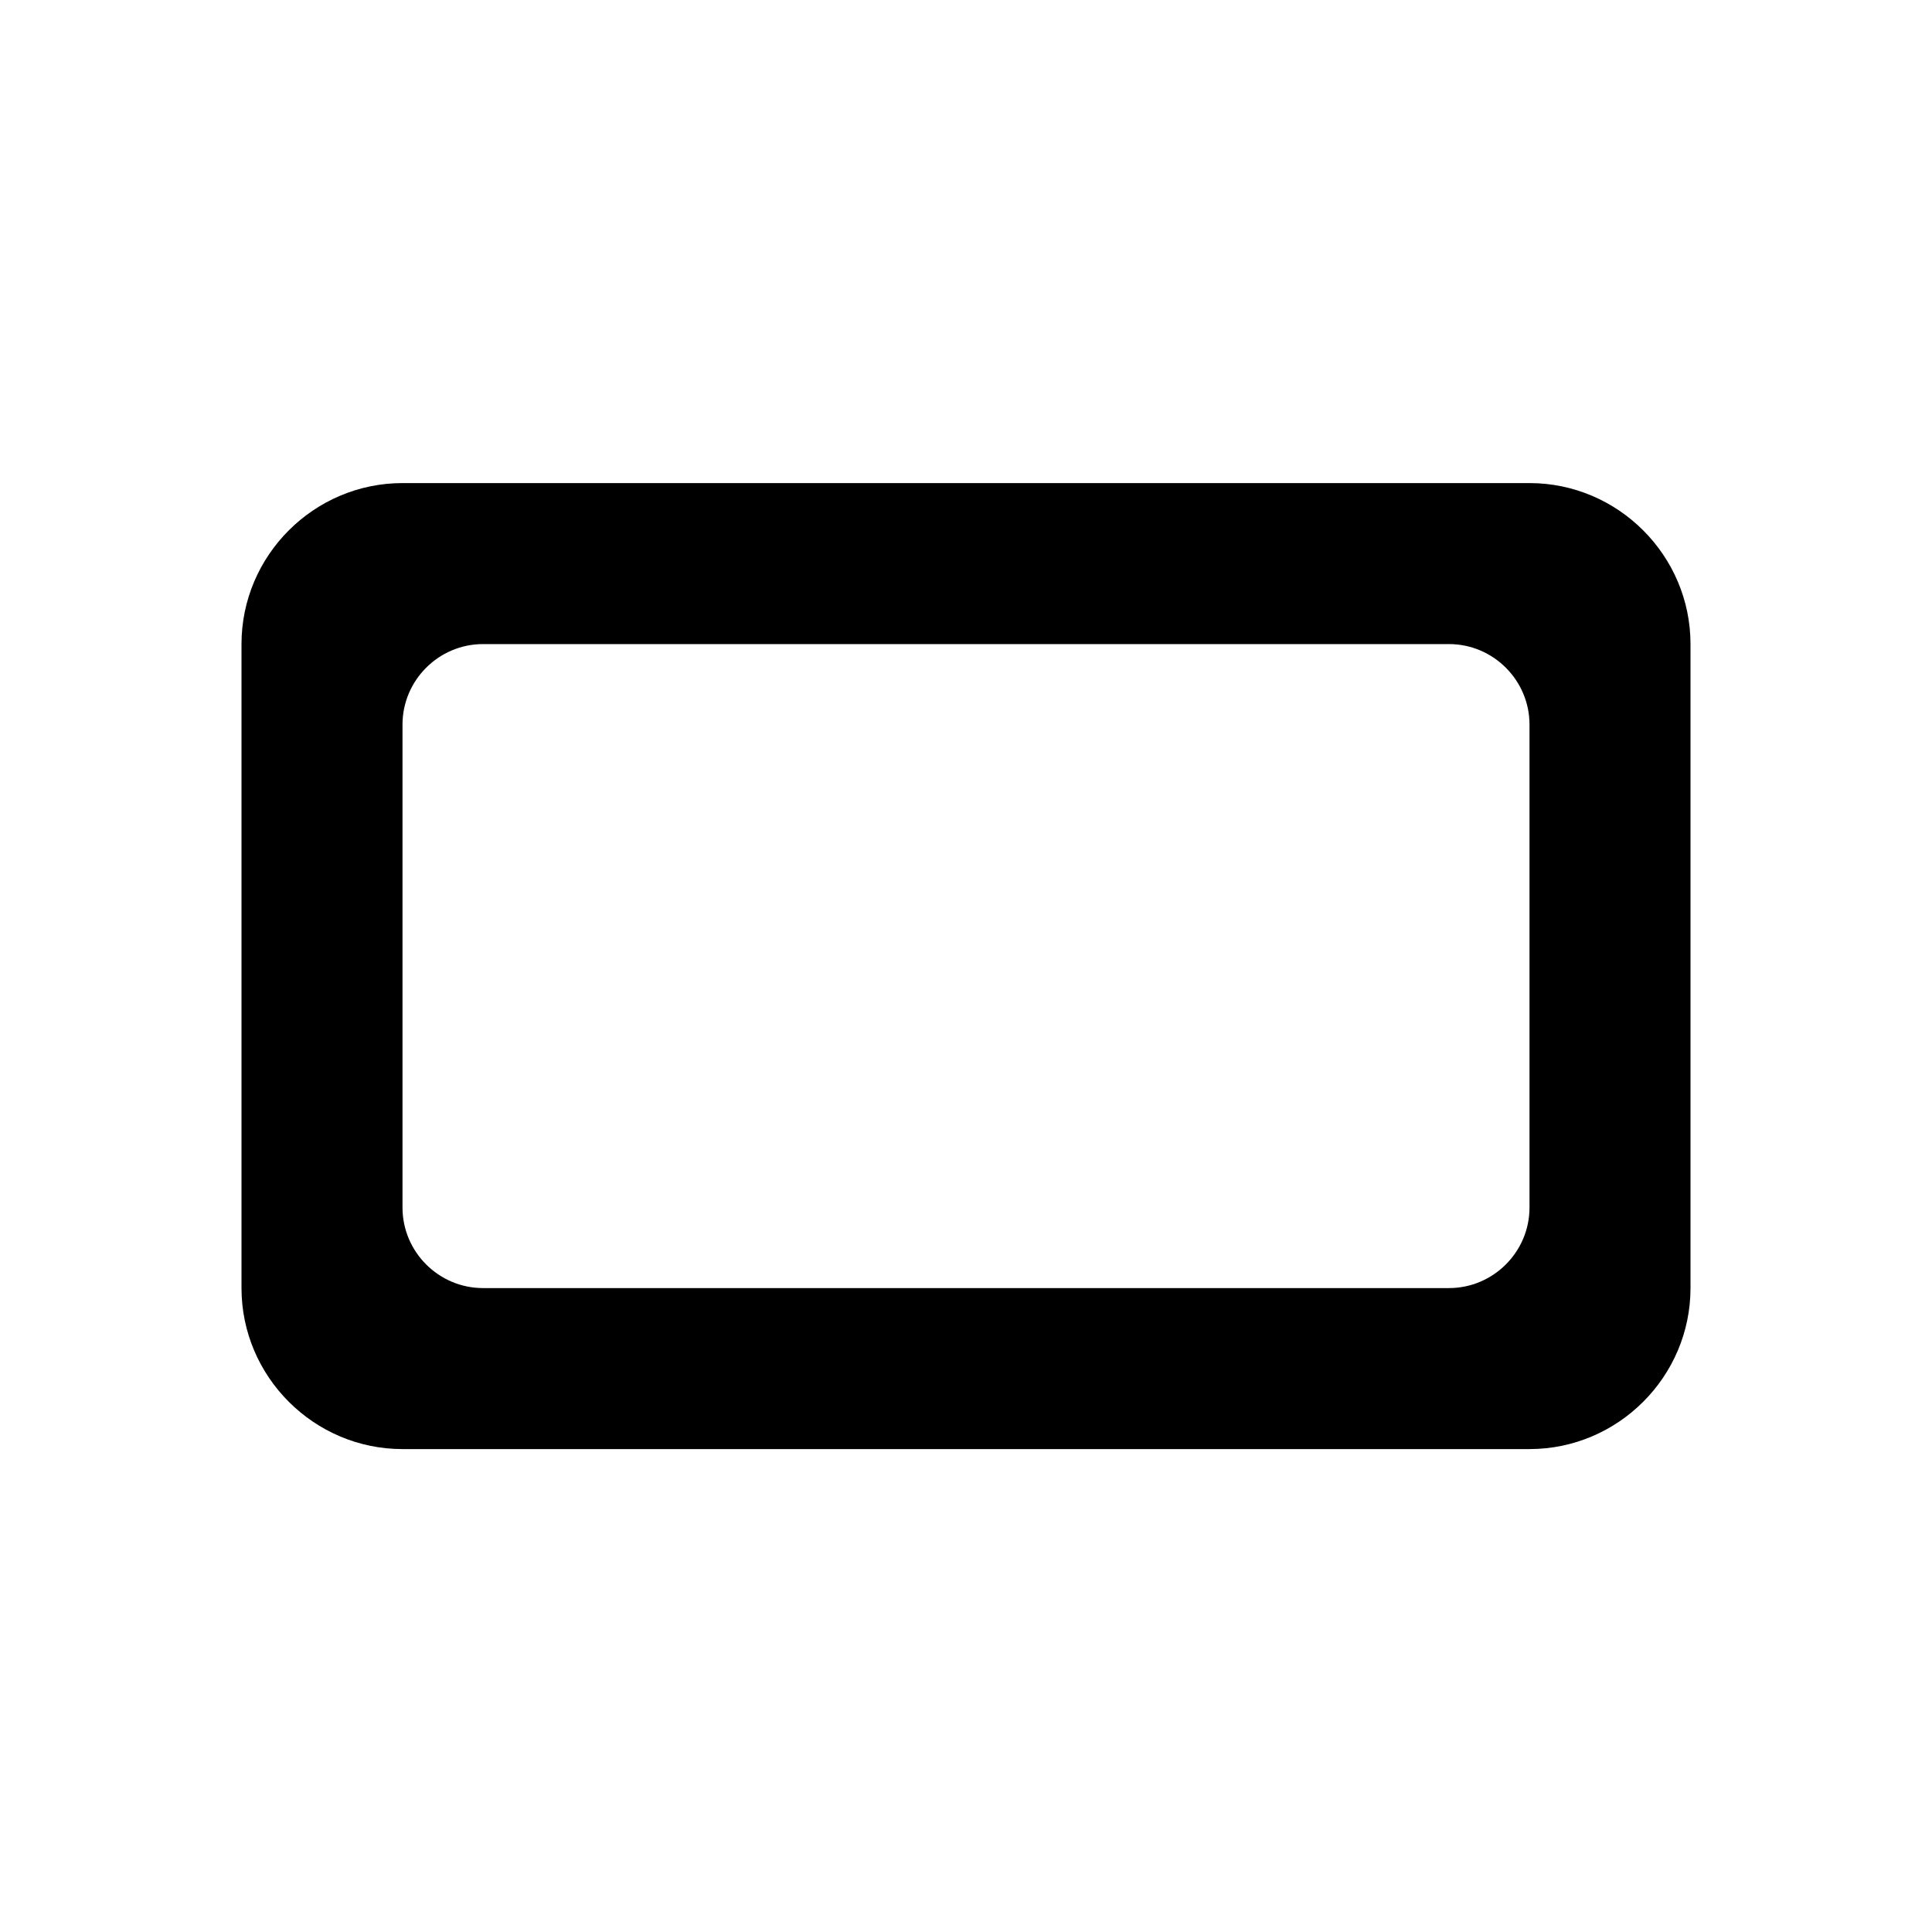 <svg   viewBox="0 0 24 24" fill="none" xmlns="http://www.w3.org/2000/svg">
<g clip-path="url(#clip0_61_16929)">
<path d="M19 6.001H5C3.9 6.001 3 6.901 3 8.001V16.001C3 17.101 3.9 18.001 5 18.001H19C20.1 18.001 21 17.101 21 16.001V8.001C21 6.901 20.1 6.001 19 6.001ZM18 16.001H6C5.45 16.001 5 15.551 5 15.001V9.001C5 8.451 5.45 8.001 6 8.001H18C18.55 8.001 19 8.451 19 9.001V15.001C19 15.551 18.55 16.001 18 16.001Z" fill="black"/>
</g>
<defs>
<clipPath id="clip0_61_16929">
<rect width="24" height="24" fill="white" transform="translate(0 0.001)"/>
</clipPath>
</defs>
</svg>
